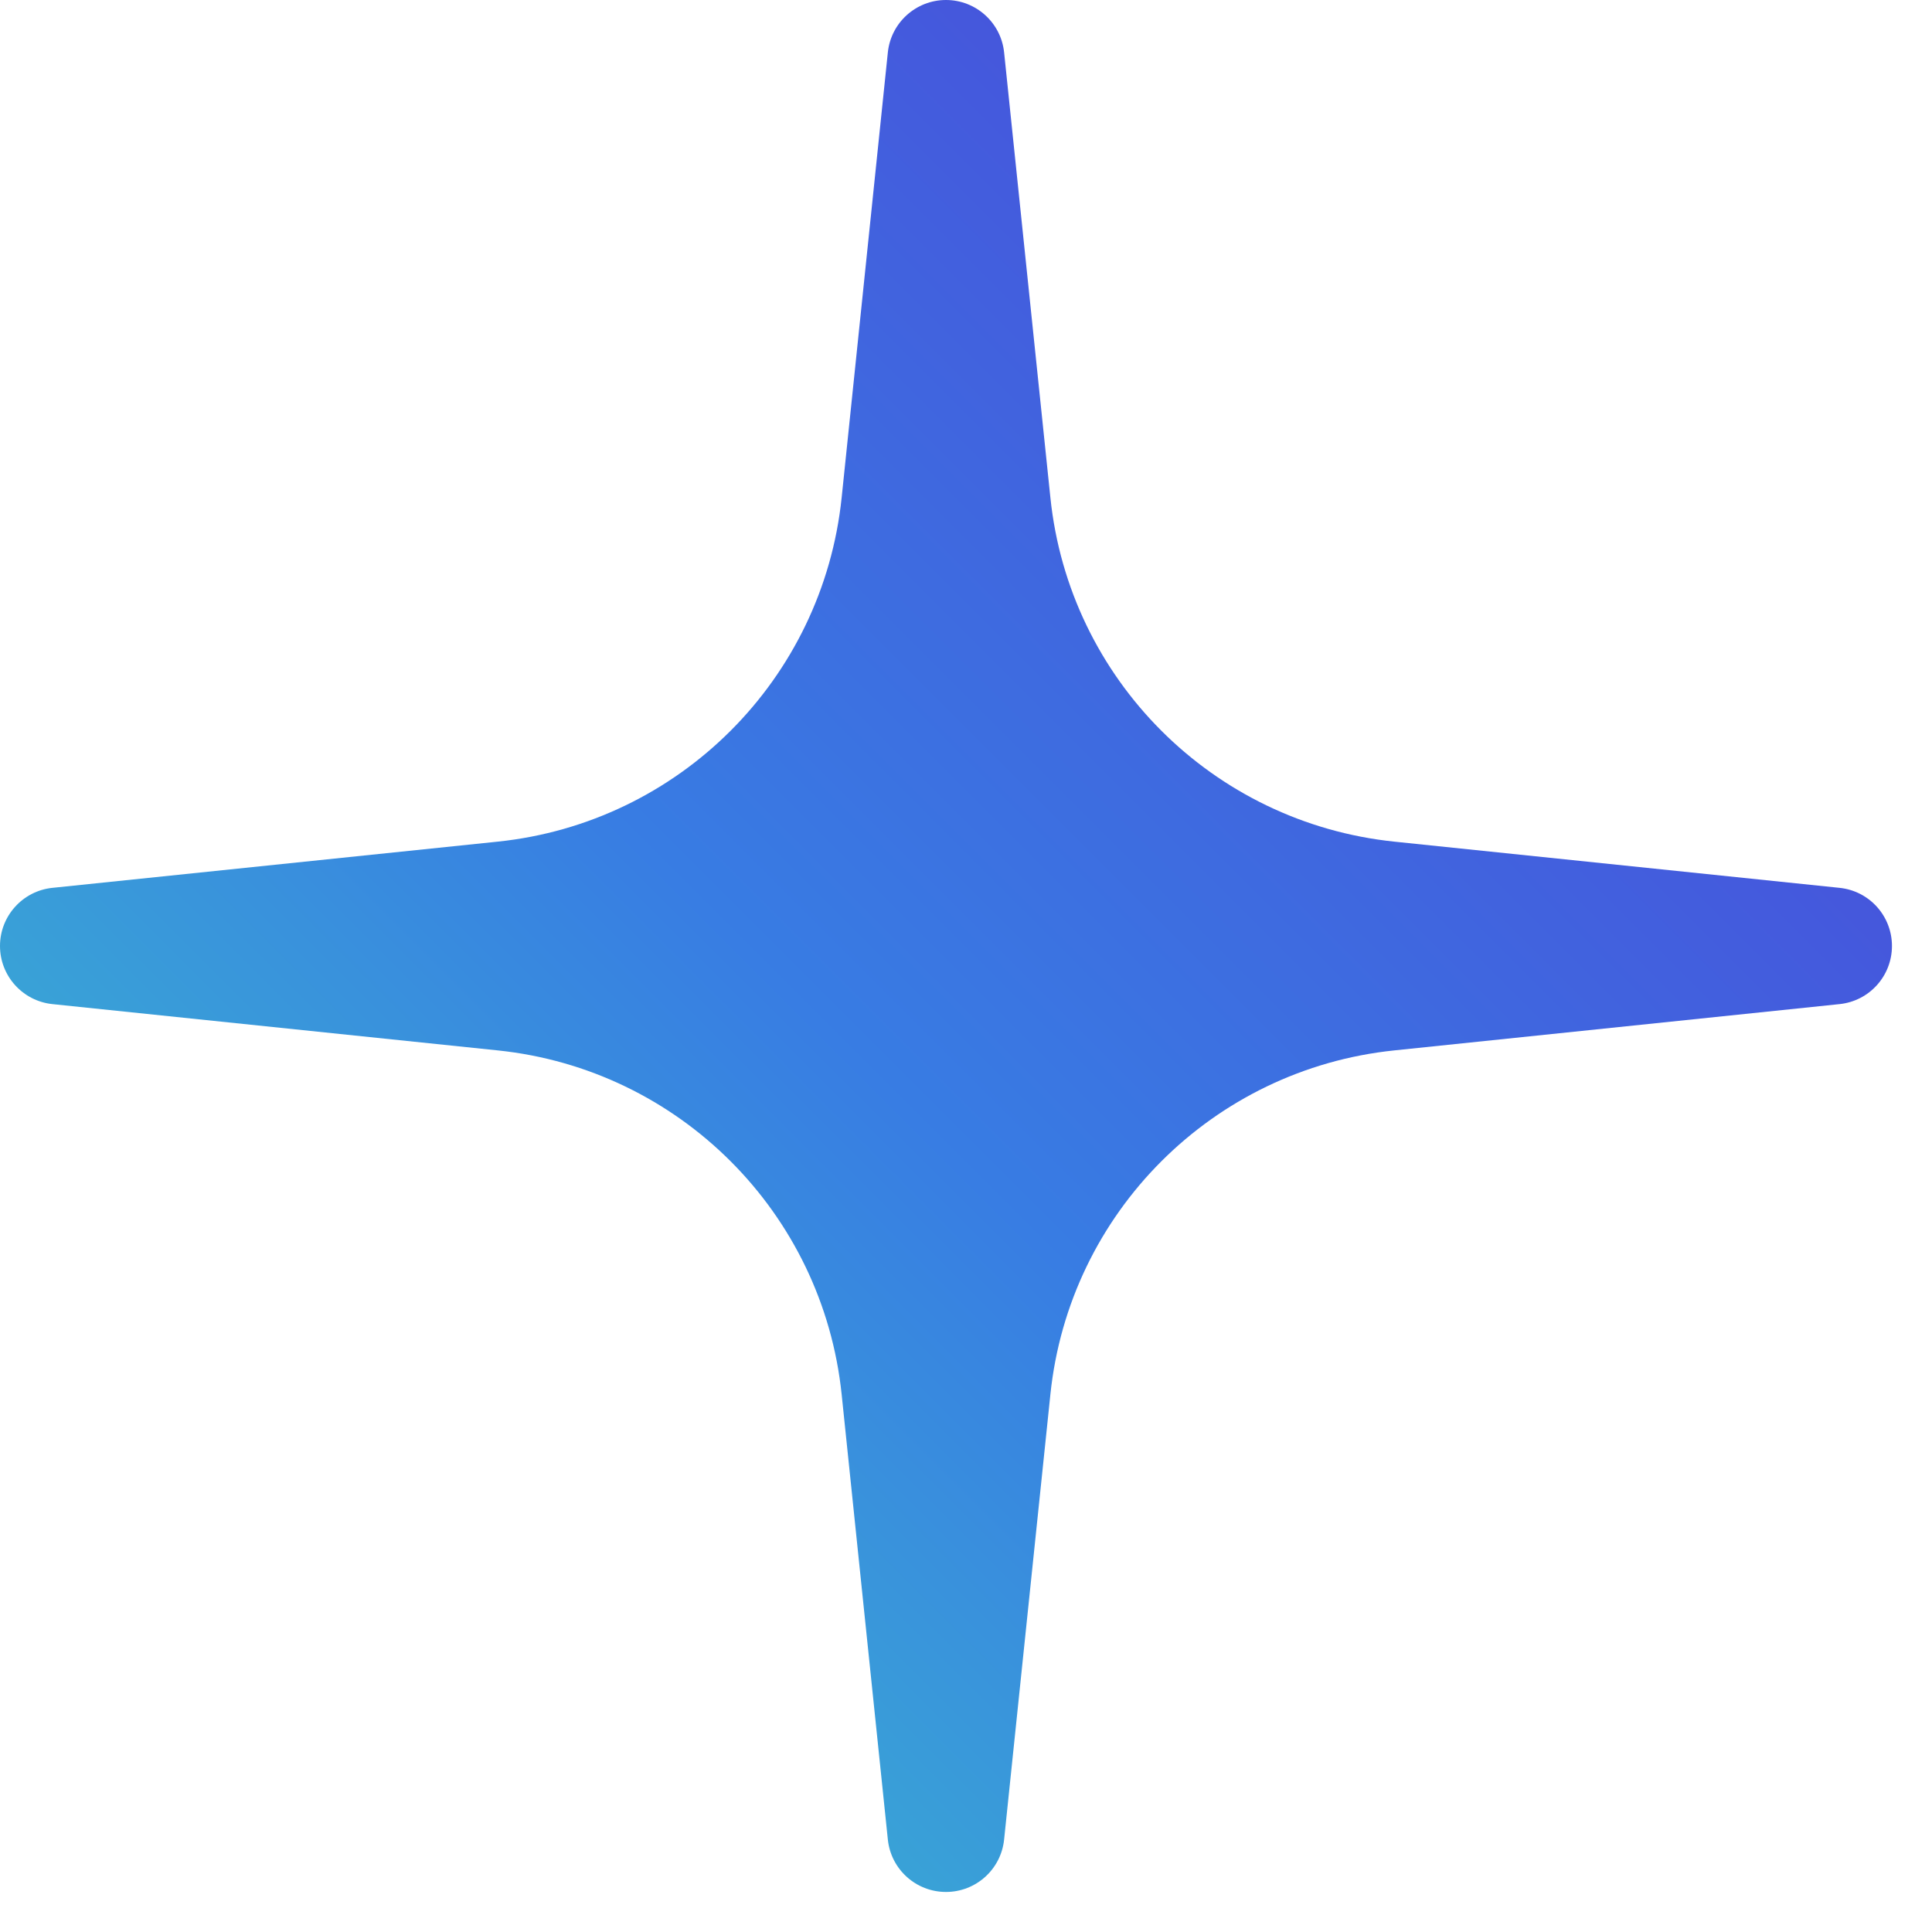 <svg width="22" height="22" viewBox="0 0 22 22" fill="none" xmlns="http://www.w3.org/2000/svg">
<path id="Union" fill-rule="evenodd" clip-rule="evenodd" d="M20.947 11.434C21.287 11.399 21.544 11.113 21.544 10.772C21.544 10.431 21.287 10.145 20.947 10.11L15.878 9.584C13.81 9.369 12.175 7.735 11.961 5.667L11.434 0.597C11.399 0.258 11.113 -4.55955e-07 10.772 -4.70864e-07C10.431 -4.85773e-07 10.145 0.258 10.11 0.597L9.584 5.667C9.369 7.735 7.735 9.369 5.667 9.584L0.597 10.11C0.258 10.145 0 10.431 0 10.772C0 11.113 0.258 11.399 0.597 11.434L5.667 11.961C7.735 12.175 9.369 13.81 9.584 15.878L10.11 20.947C10.145 21.287 10.431 21.544 10.772 21.544C11.113 21.544 11.399 21.287 11.434 20.947L11.961 15.878C12.175 13.81 13.81 12.175 15.878 11.961L20.947 11.434Z" fill="url(#paint0_linear_242_1728)"/>
<defs>
<linearGradient id="paint0_linear_242_1728" x1="34.255" y1="-7.971" x2="-3.447" y2="29.731" gradientUnits="userSpaceOnUse">
<stop stop-color="#6400CC"/>
<stop offset="0.588" stop-color="#387CE3"/>
<stop offset="1" stop-color="#3CFFB9"/>
</linearGradient>
</defs>
</svg>
